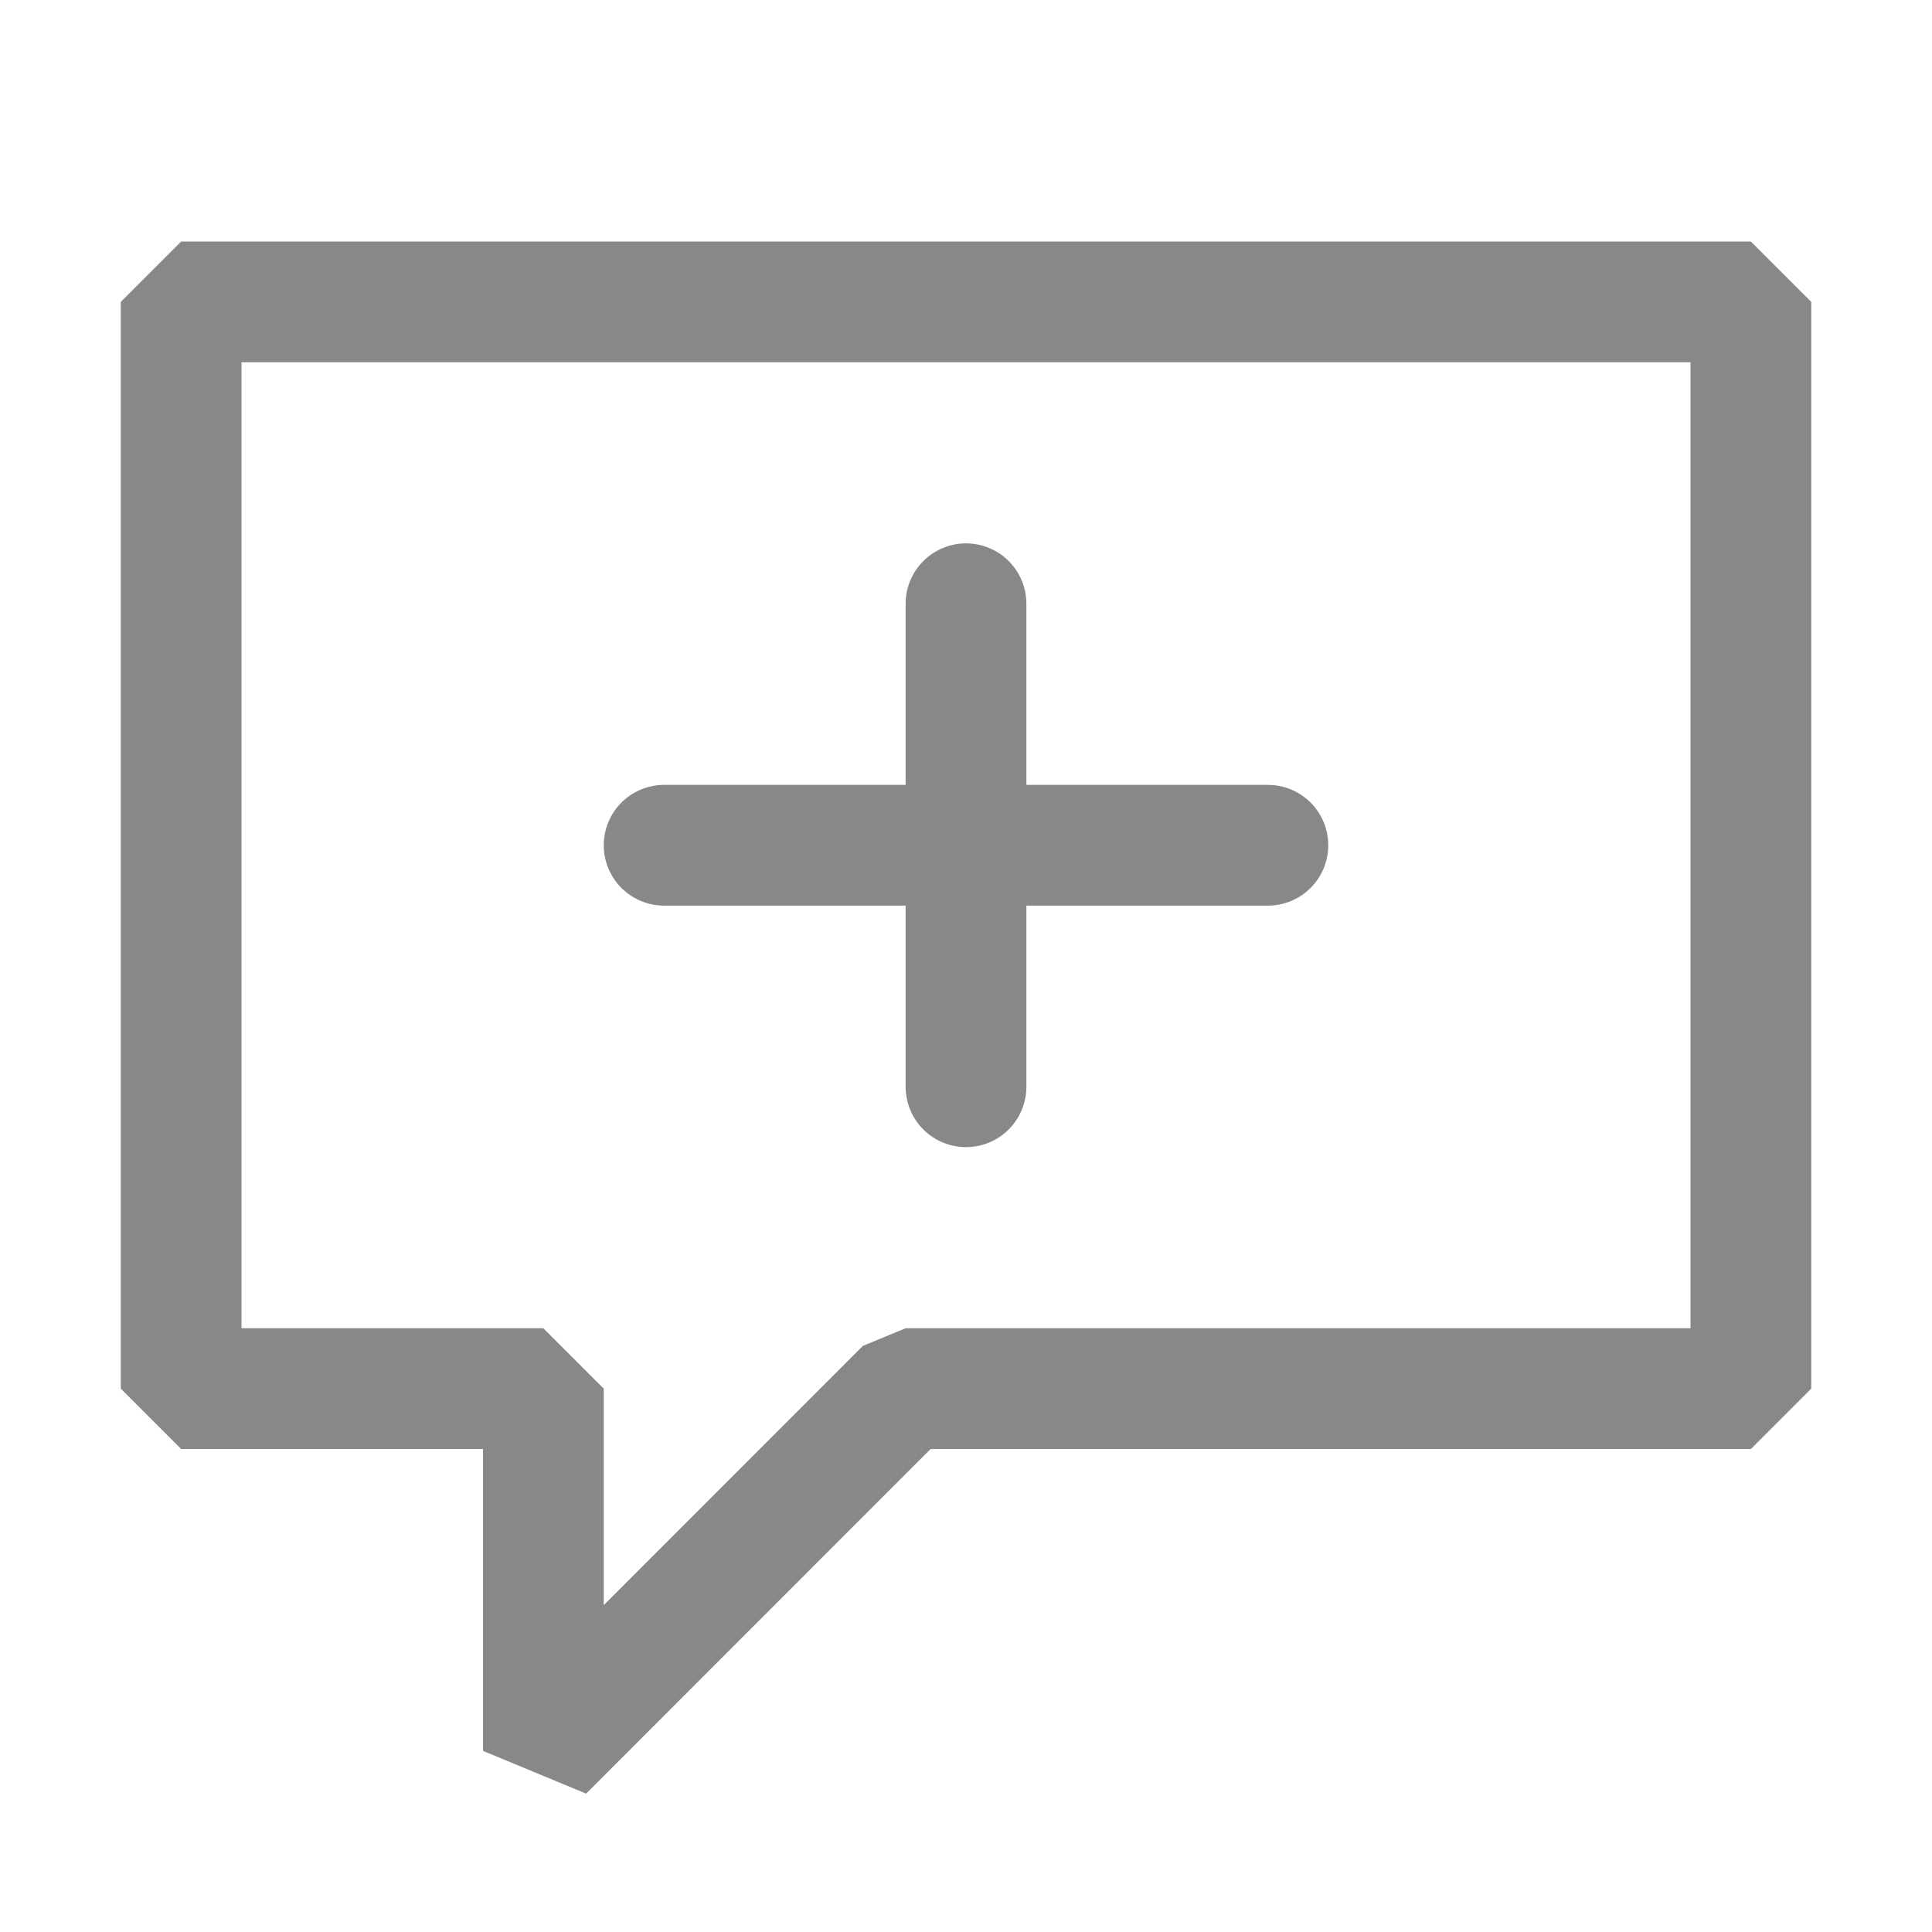 <svg xmlns="http://www.w3.org/2000/svg" fill="#888888" viewBox="0 0 16 16">
    <g><path d="M14.5 2H1.5L1 2.5V11.5L1.5 12H4V14.5L4.854 14.854L7.707 12H14.5L15 11.5V2.5L14.5 2ZM14 11H7.5L7.146 11.146L5 13.293V11.5L4.5 11H2V3H14V11Z" /><line x1="8" y1="5" x2="8" y2="9" stroke="#888888" stroke-linecap="round" /><line x1="5.5" y1="7" x2="10.5" y2="7" stroke="#888888" stroke-linecap="round"/></g>
</svg>